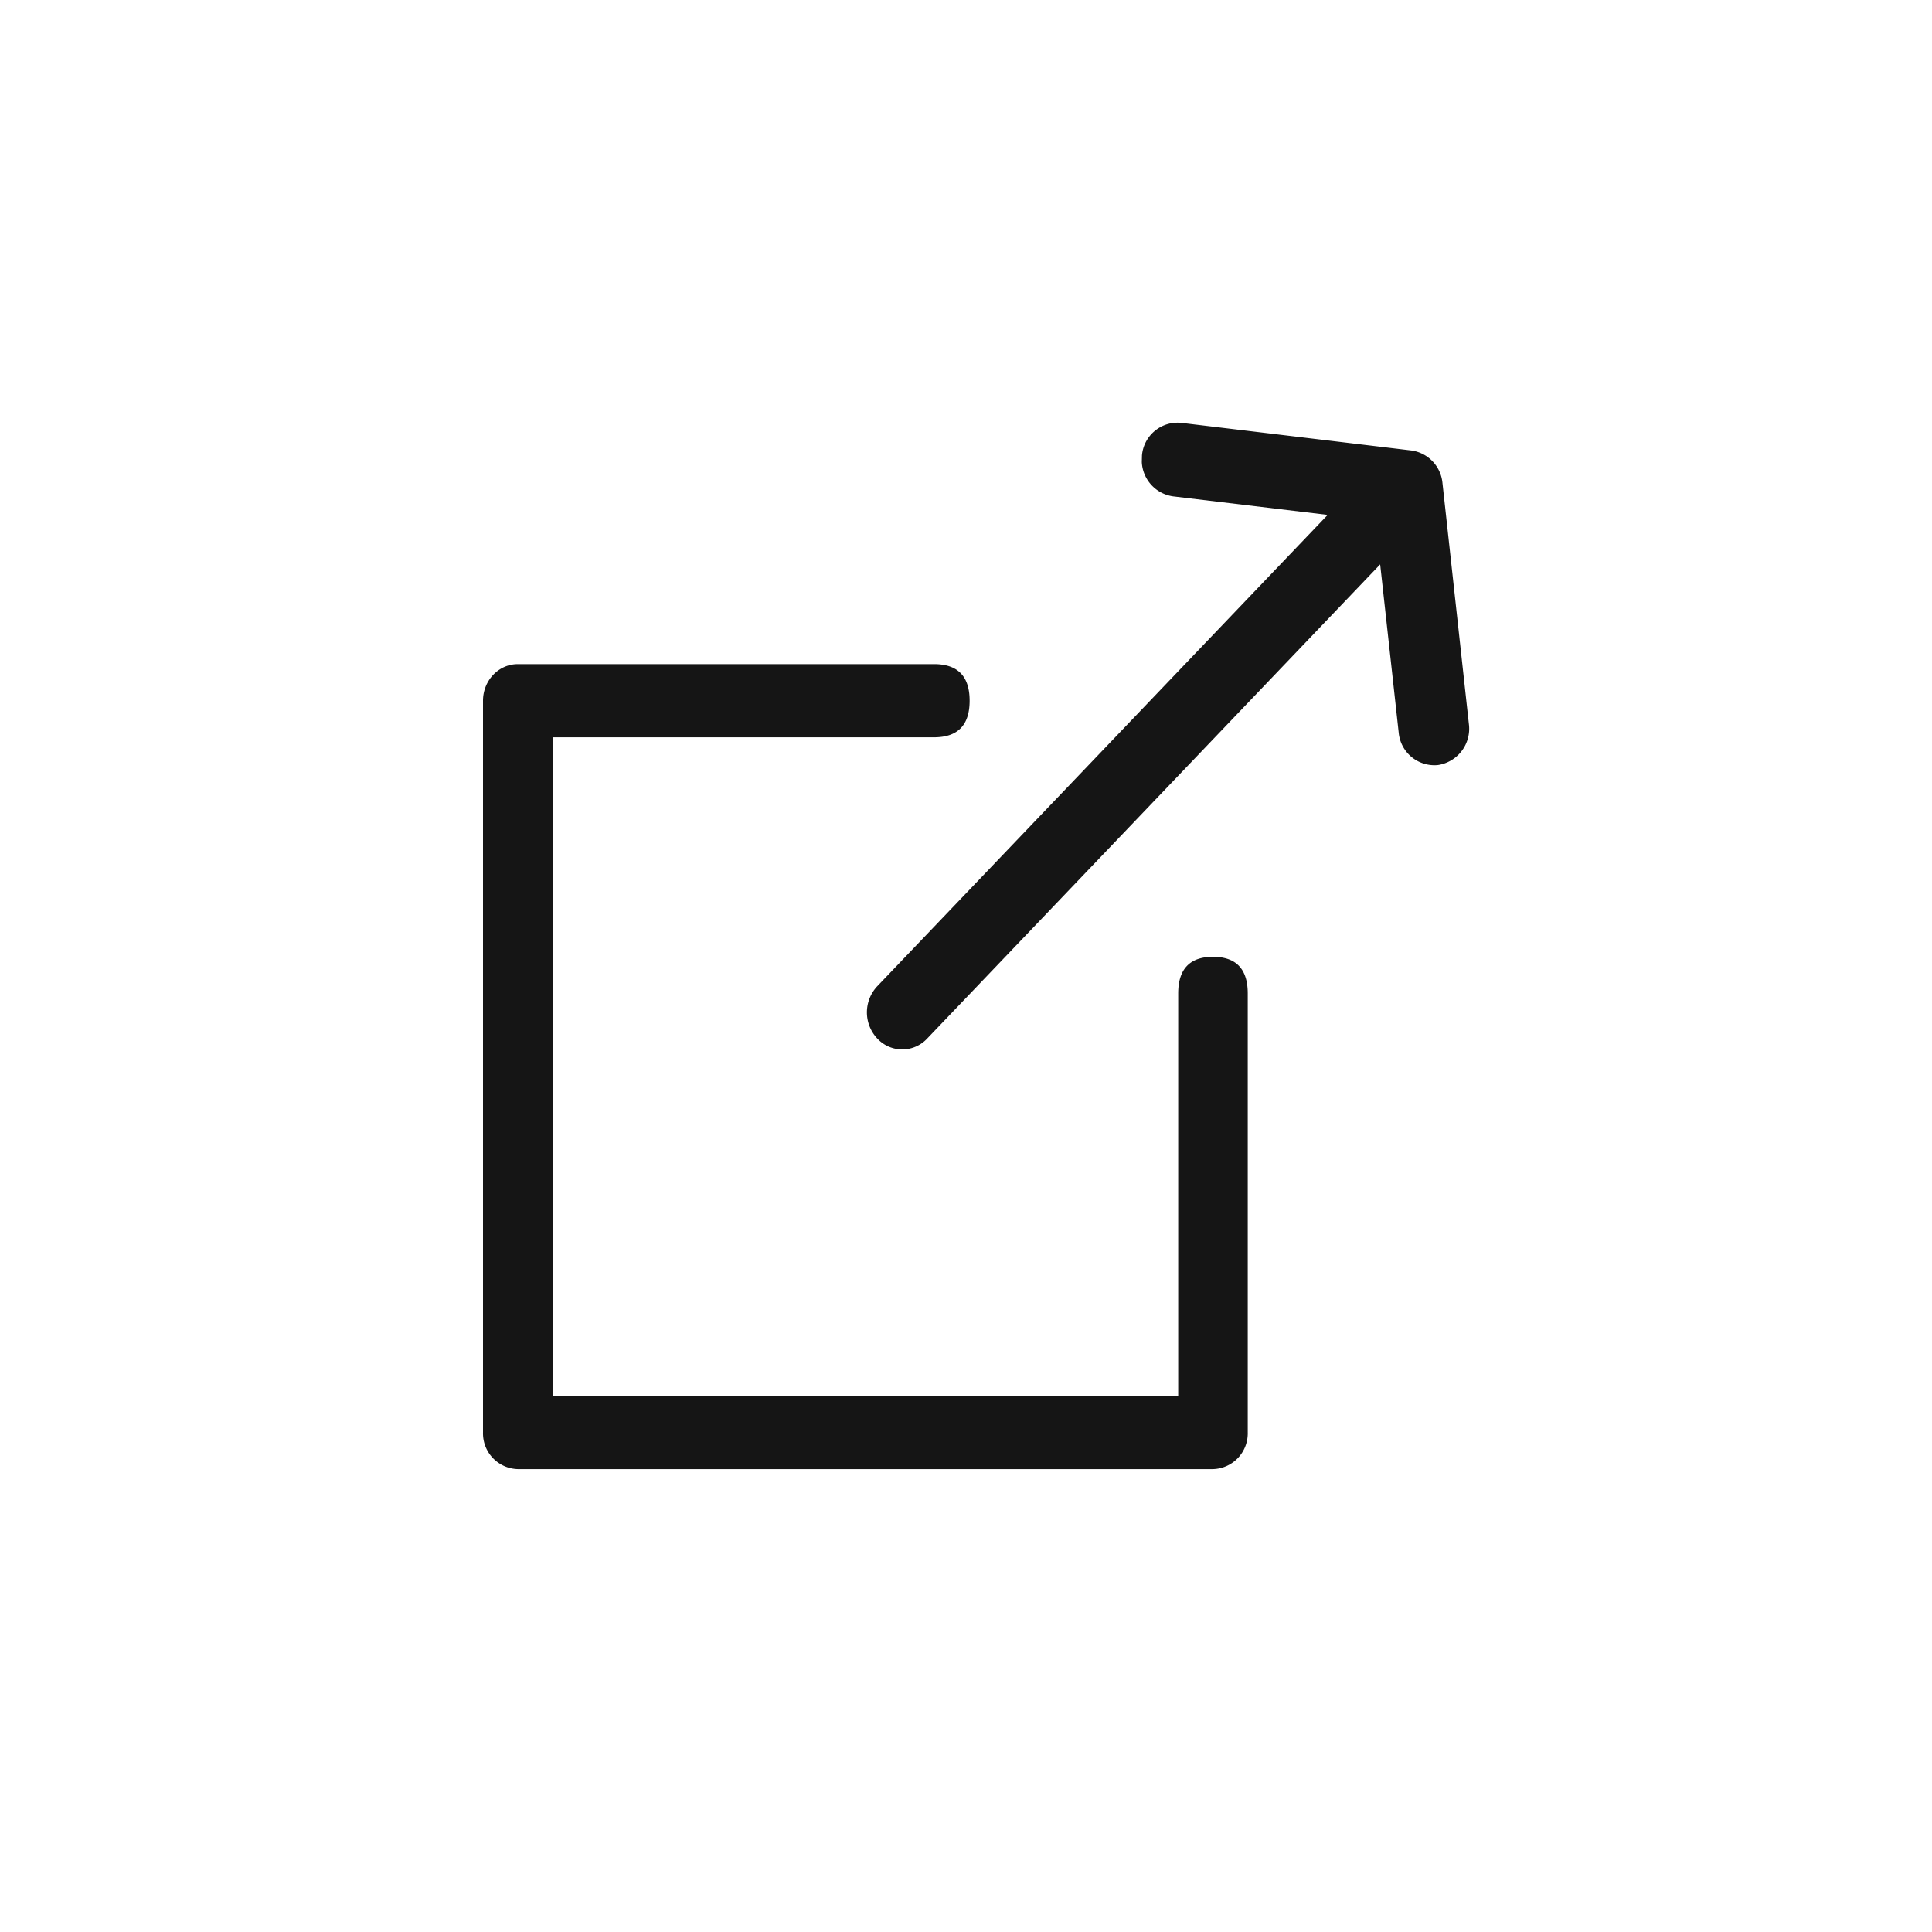 <svg viewBox="0 0 24 24" xmlns="http://www.w3.org/2000/svg"><path id="icon" d="M11.614 8.25c.288.004.431.155.431.455 0 .299-.143.45-.431.454h-4.75v8.182h7.772v-5c0-.303.144-.455.432-.455.288 0 .432.152.432.455v5.454a.444.444 0 0 1-.432.455H6.432A.444.444 0 0 1 6 17.795v-9.09c0-.251.193-.455.432-.455h5.182zm2.979-2.999l.08.002 2.86.343a.45.45 0 0 1 .386.405l.328 2.993a.456.456 0 0 1-.386.51.446.446 0 0 1-.486-.405l-.23-2.088-5.627 5.89a.423.423 0 0 1-.62 0 .474.474 0 0 1 0-.65l5.595-5.855-1.92-.23a.452.452 0 0 1-.389-.426l.002-.083a.444.444 0 0 1 .486-.404z" fill="#151515"/></svg>
